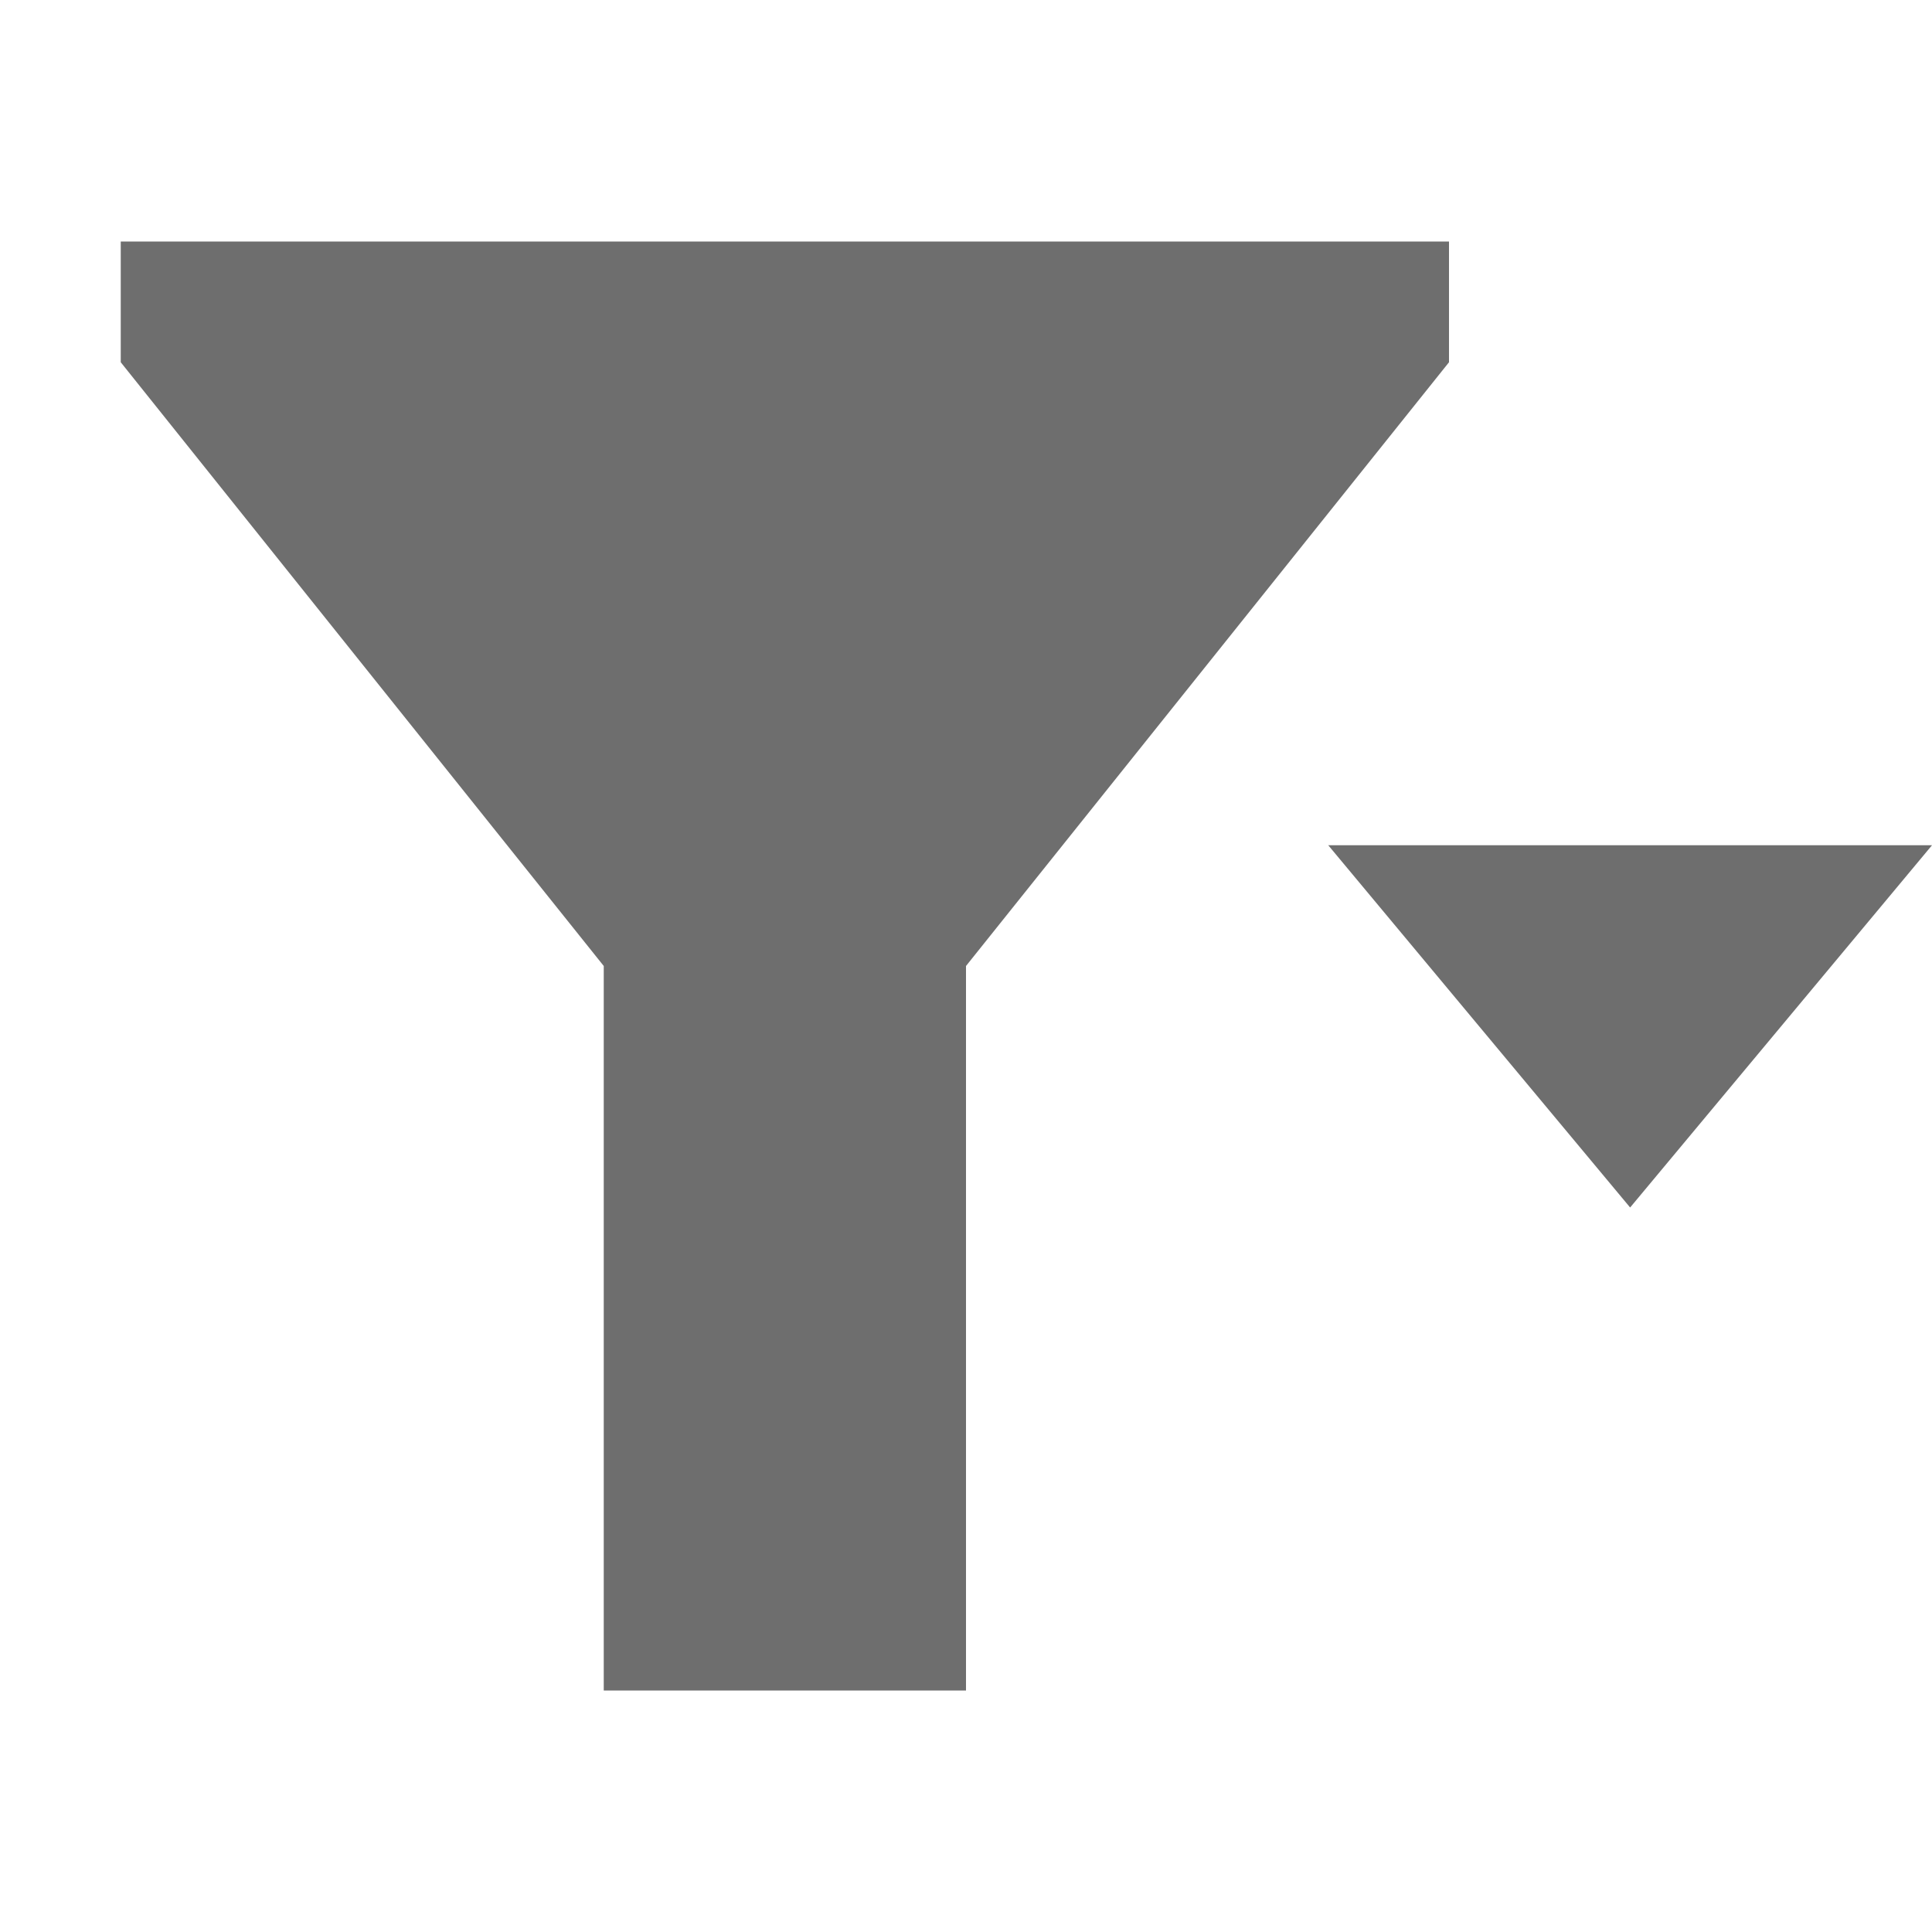 <svg width="16" height="16" viewBox="0 0 16 16" fill="none" xmlns="http://www.w3.org/2000/svg"><path fill-rule="evenodd" clip-rule="evenodd" d="M16 7l-2.5 3L11 7h5z" fill="#6E6E6E"/><path d="M12 2H1v1l4 5v6h3V8l4-5V2z" fill="#6E6E6E"/></svg>